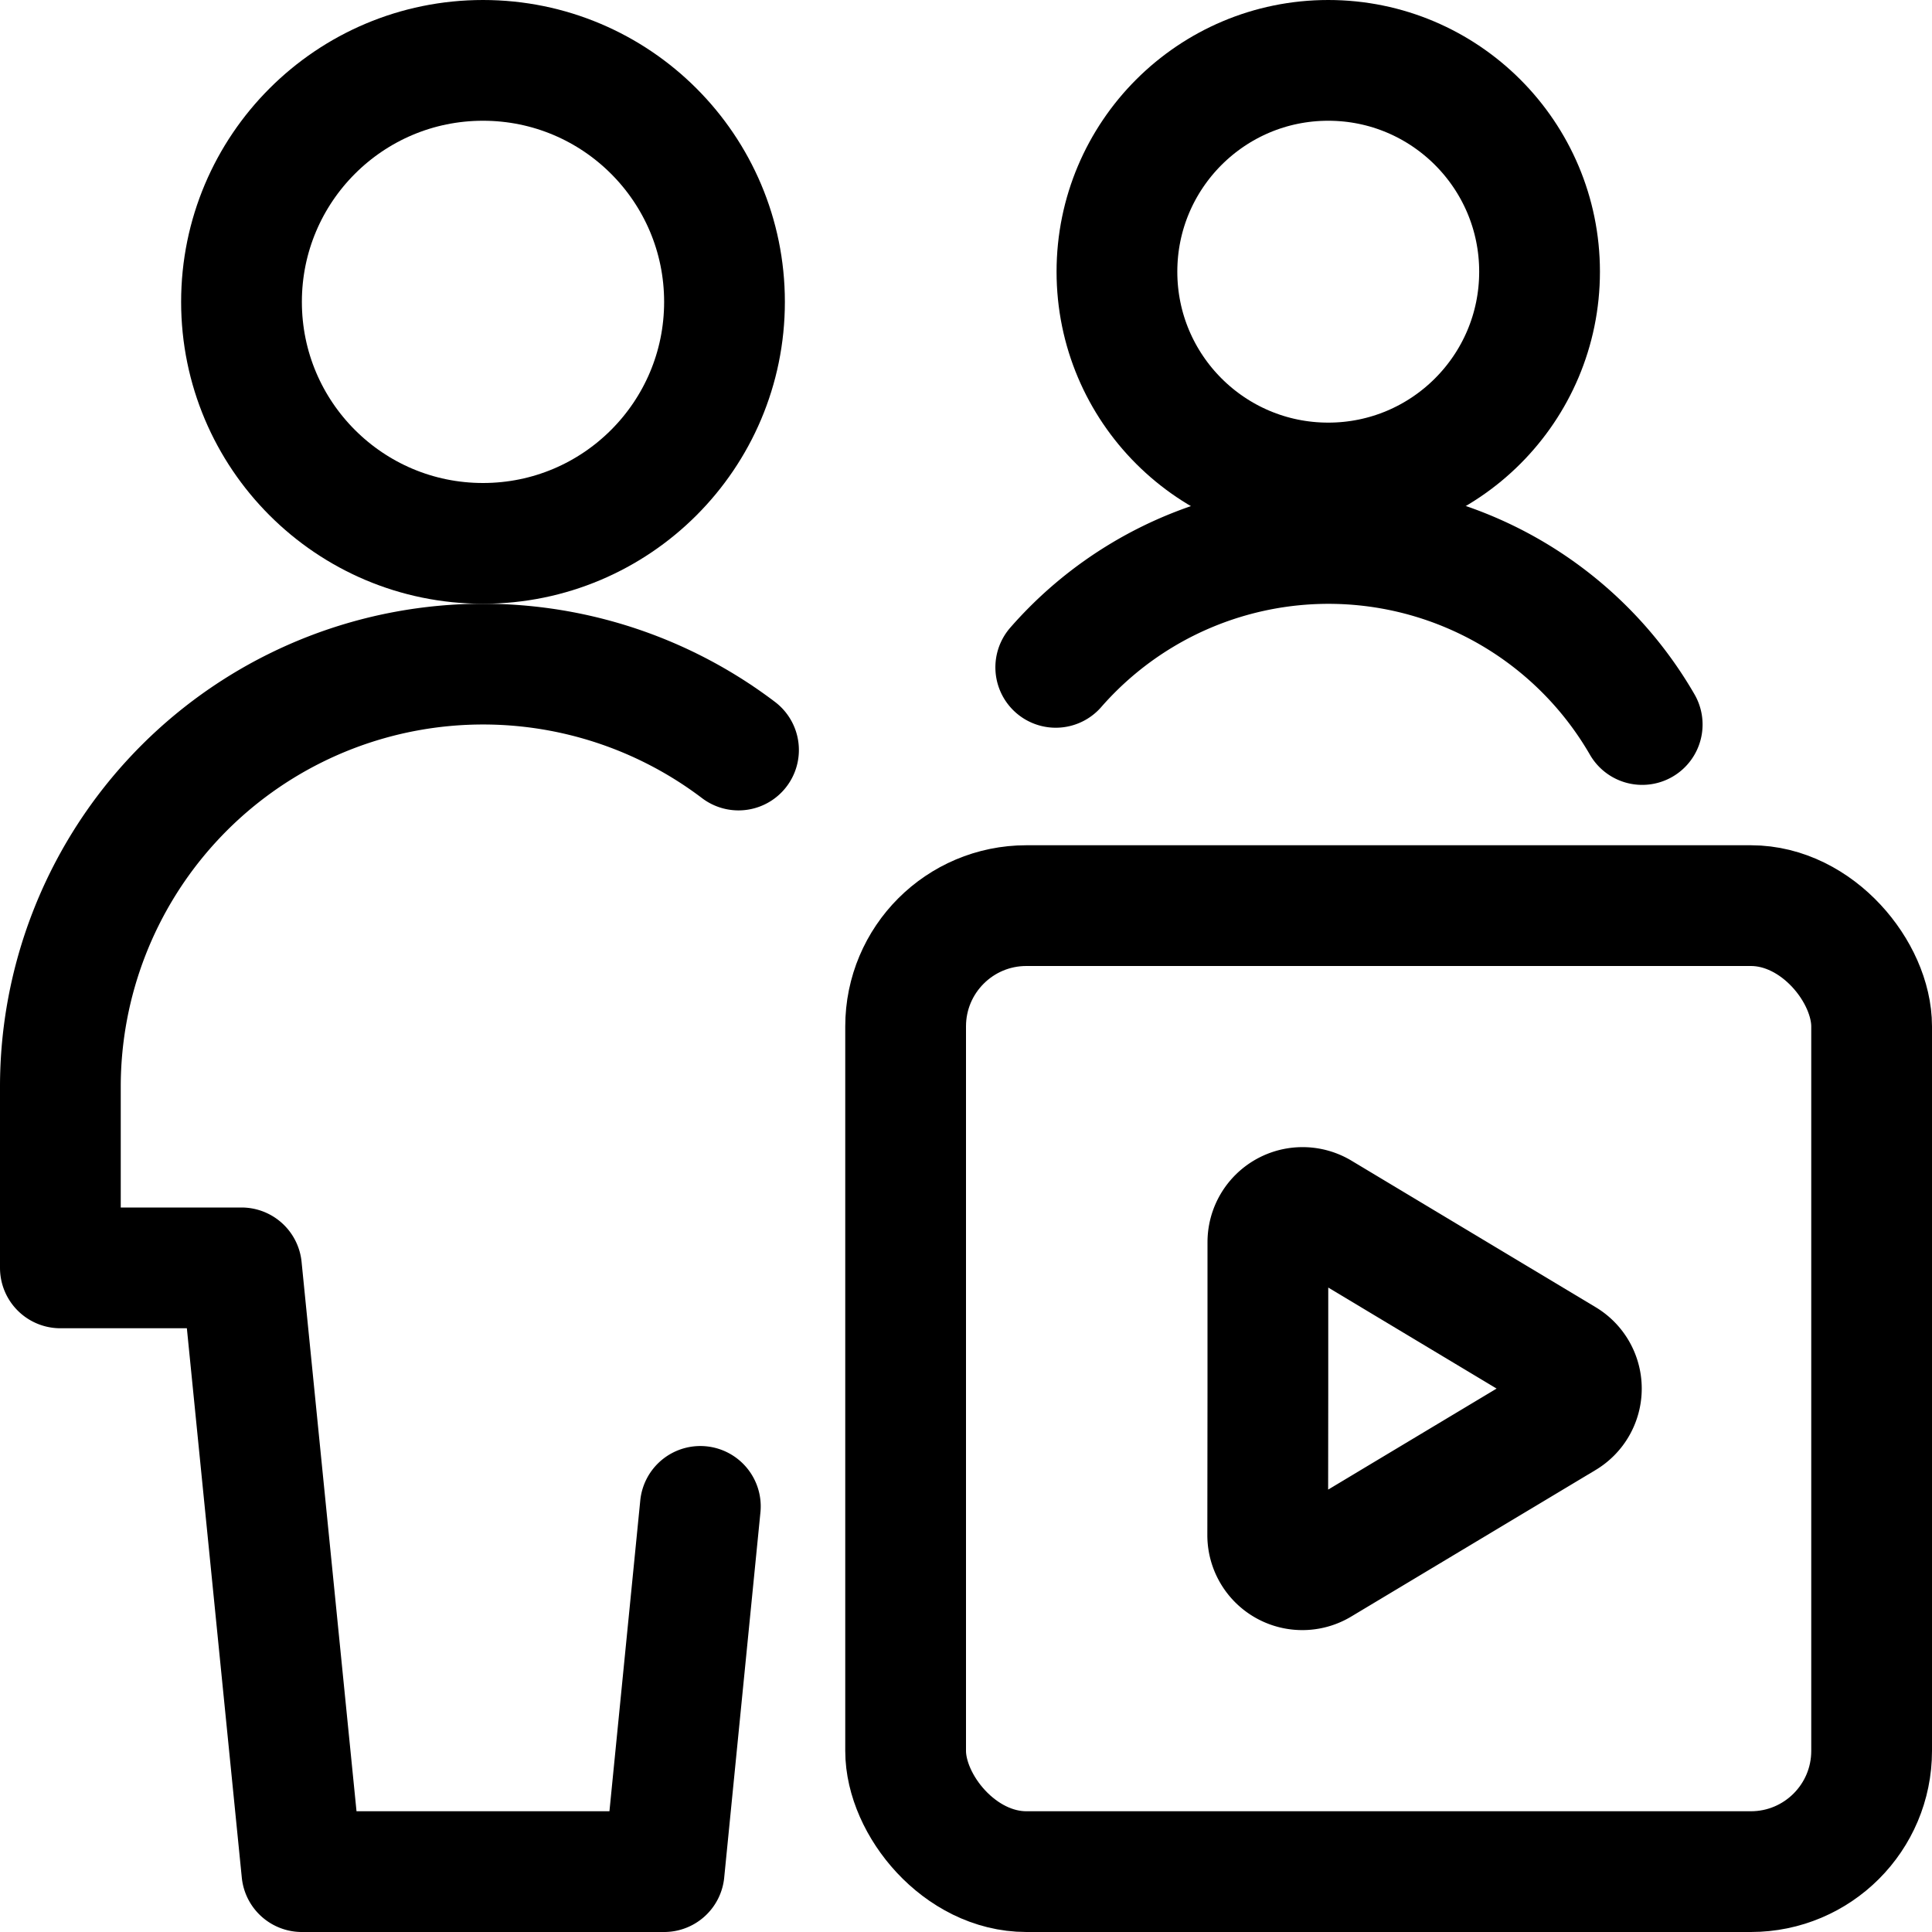 <svg id="Regular" xmlns="http://www.w3.org/2000/svg" viewBox="0 0 24 24" width="24" height="24"><defs><style>.cls-1{fill:none;stroke:#000;stroke-linecap:round;stroke-linejoin:round;stroke-width:1.5px}</style></defs><title>multiple-actions-player</title><rect class="cls-1" x="11.25" y="11.25" width="12" height="12" rx="1.5" ry="1.5"/><path class="cls-1" d="M15.75 17.25v-1.82a.431.431 0 0 1 .652-.369l3.033 1.82a.429.429 0 0 1 0 .737l-3.035 1.82a.43.43 0 0 1-.652-.368z"/><circle class="cls-1" cx="6" cy="3.75" r="3"/><path class="cls-1" d="M9.174 9.317A5.251 5.251 0 0 0 .75 13.5v2.25H3l.75 7.5h4.5l.45-4.537"/><circle class="cls-1" cx="16.5" cy="3.375" r="2.625"/><path class="cls-1" d="M20.4 9a4.5 4.5 0 0 0-7.285-.71"/></svg>